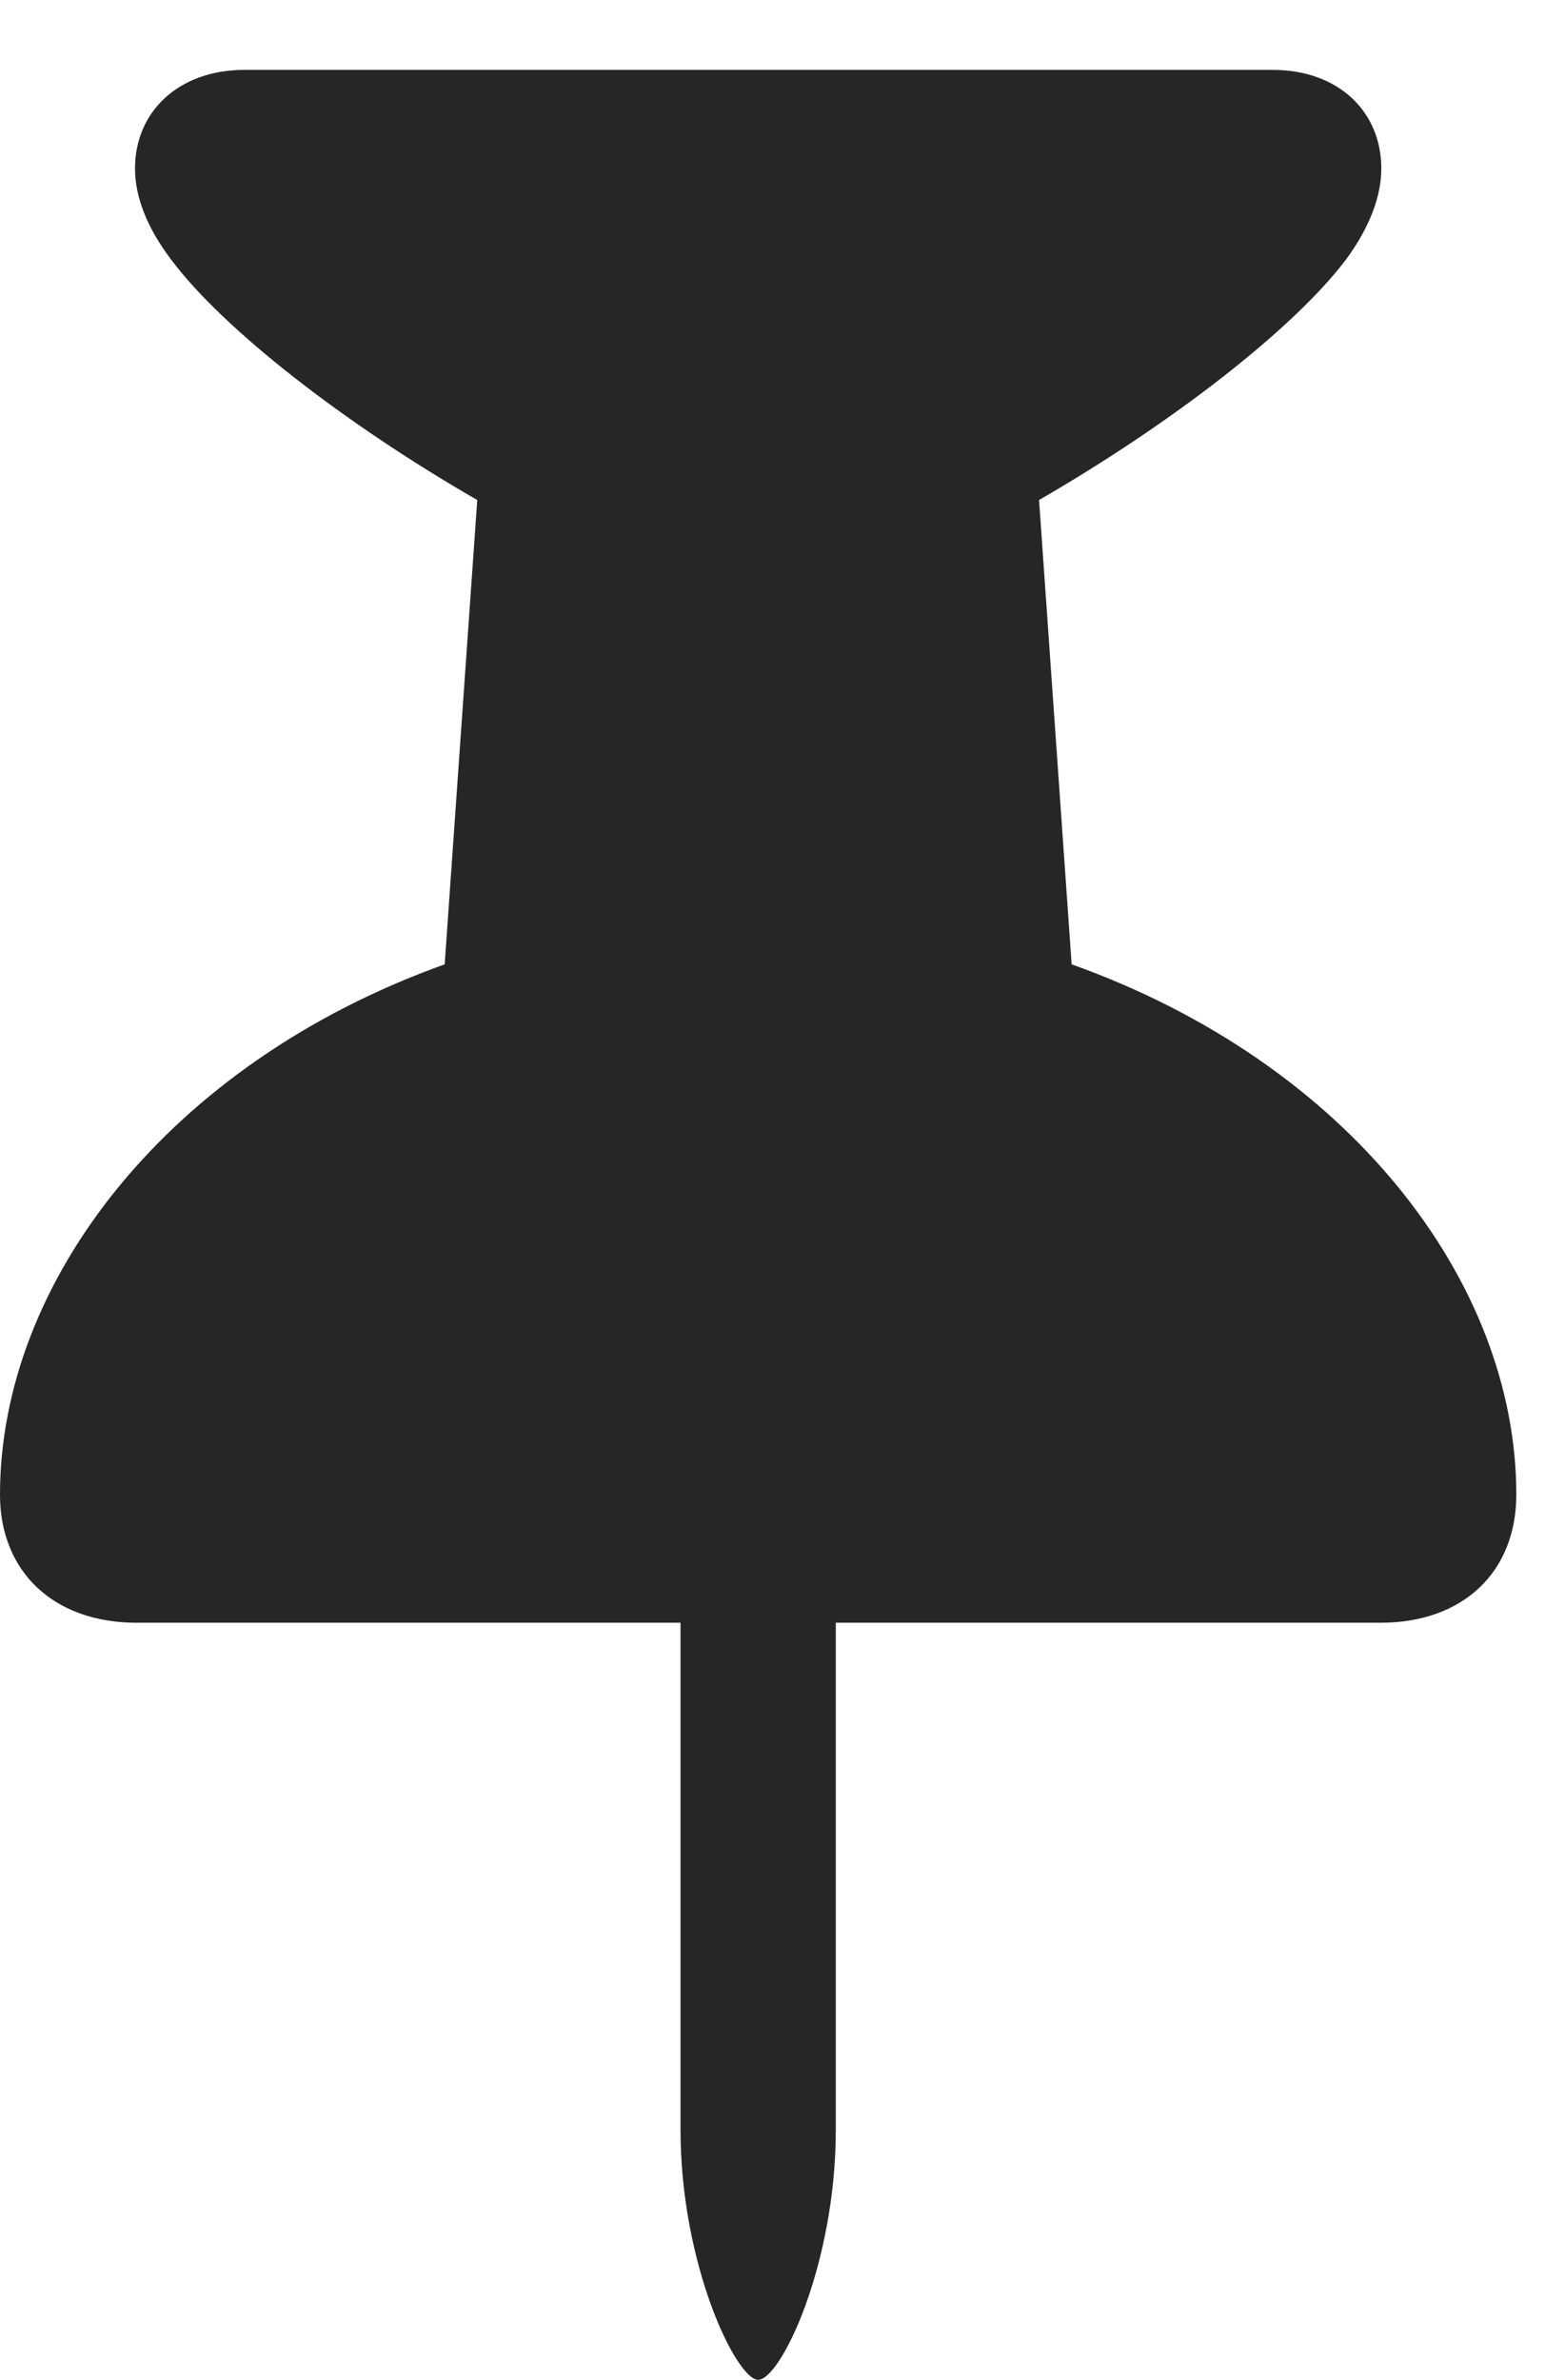 <?xml version="1.0" encoding="UTF-8"?>
<!--Generator: Apple Native CoreSVG 326-->
<!DOCTYPE svg
PUBLIC "-//W3C//DTD SVG 1.1//EN"
       "http://www.w3.org/Graphics/SVG/1.1/DTD/svg11.dtd">
<svg version="1.1" xmlns="http://www.w3.org/2000/svg" xmlns:xlink="http://www.w3.org/1999/xlink" viewBox="0 0 19.443 29.932">
 <g>
  <rect height="29.932" opacity="0" width="19.443" x="0" y="0"/>
  <path d="M0 18.799C0 19.766 0.674 20.41 1.719 20.41L8.564 20.41L8.564 26.787C8.564 28.486 9.268 29.932 9.541 29.932C9.824 29.932 10.518 28.486 10.518 26.787L10.518 20.41L17.373 20.41C18.418 20.41 19.082 19.766 19.082 18.799C19.082 16.113 16.963 13.369 13.486 12.129L13.076 6.289C14.766 5.312 16.27 4.141 16.934 3.271C17.236 2.861 17.383 2.471 17.383 2.119C17.383 1.406 16.846 0.879 16.016 0.879L3.076 0.879C2.246 0.879 1.699 1.406 1.699 2.119C1.699 2.471 1.846 2.861 2.158 3.271C2.812 4.141 4.326 5.322 6.006 6.289L5.596 12.129C2.129 13.369 0 16.113 0 18.799Z" fill="black" fill-opacity="0.85"/>
 </g>
</svg>
